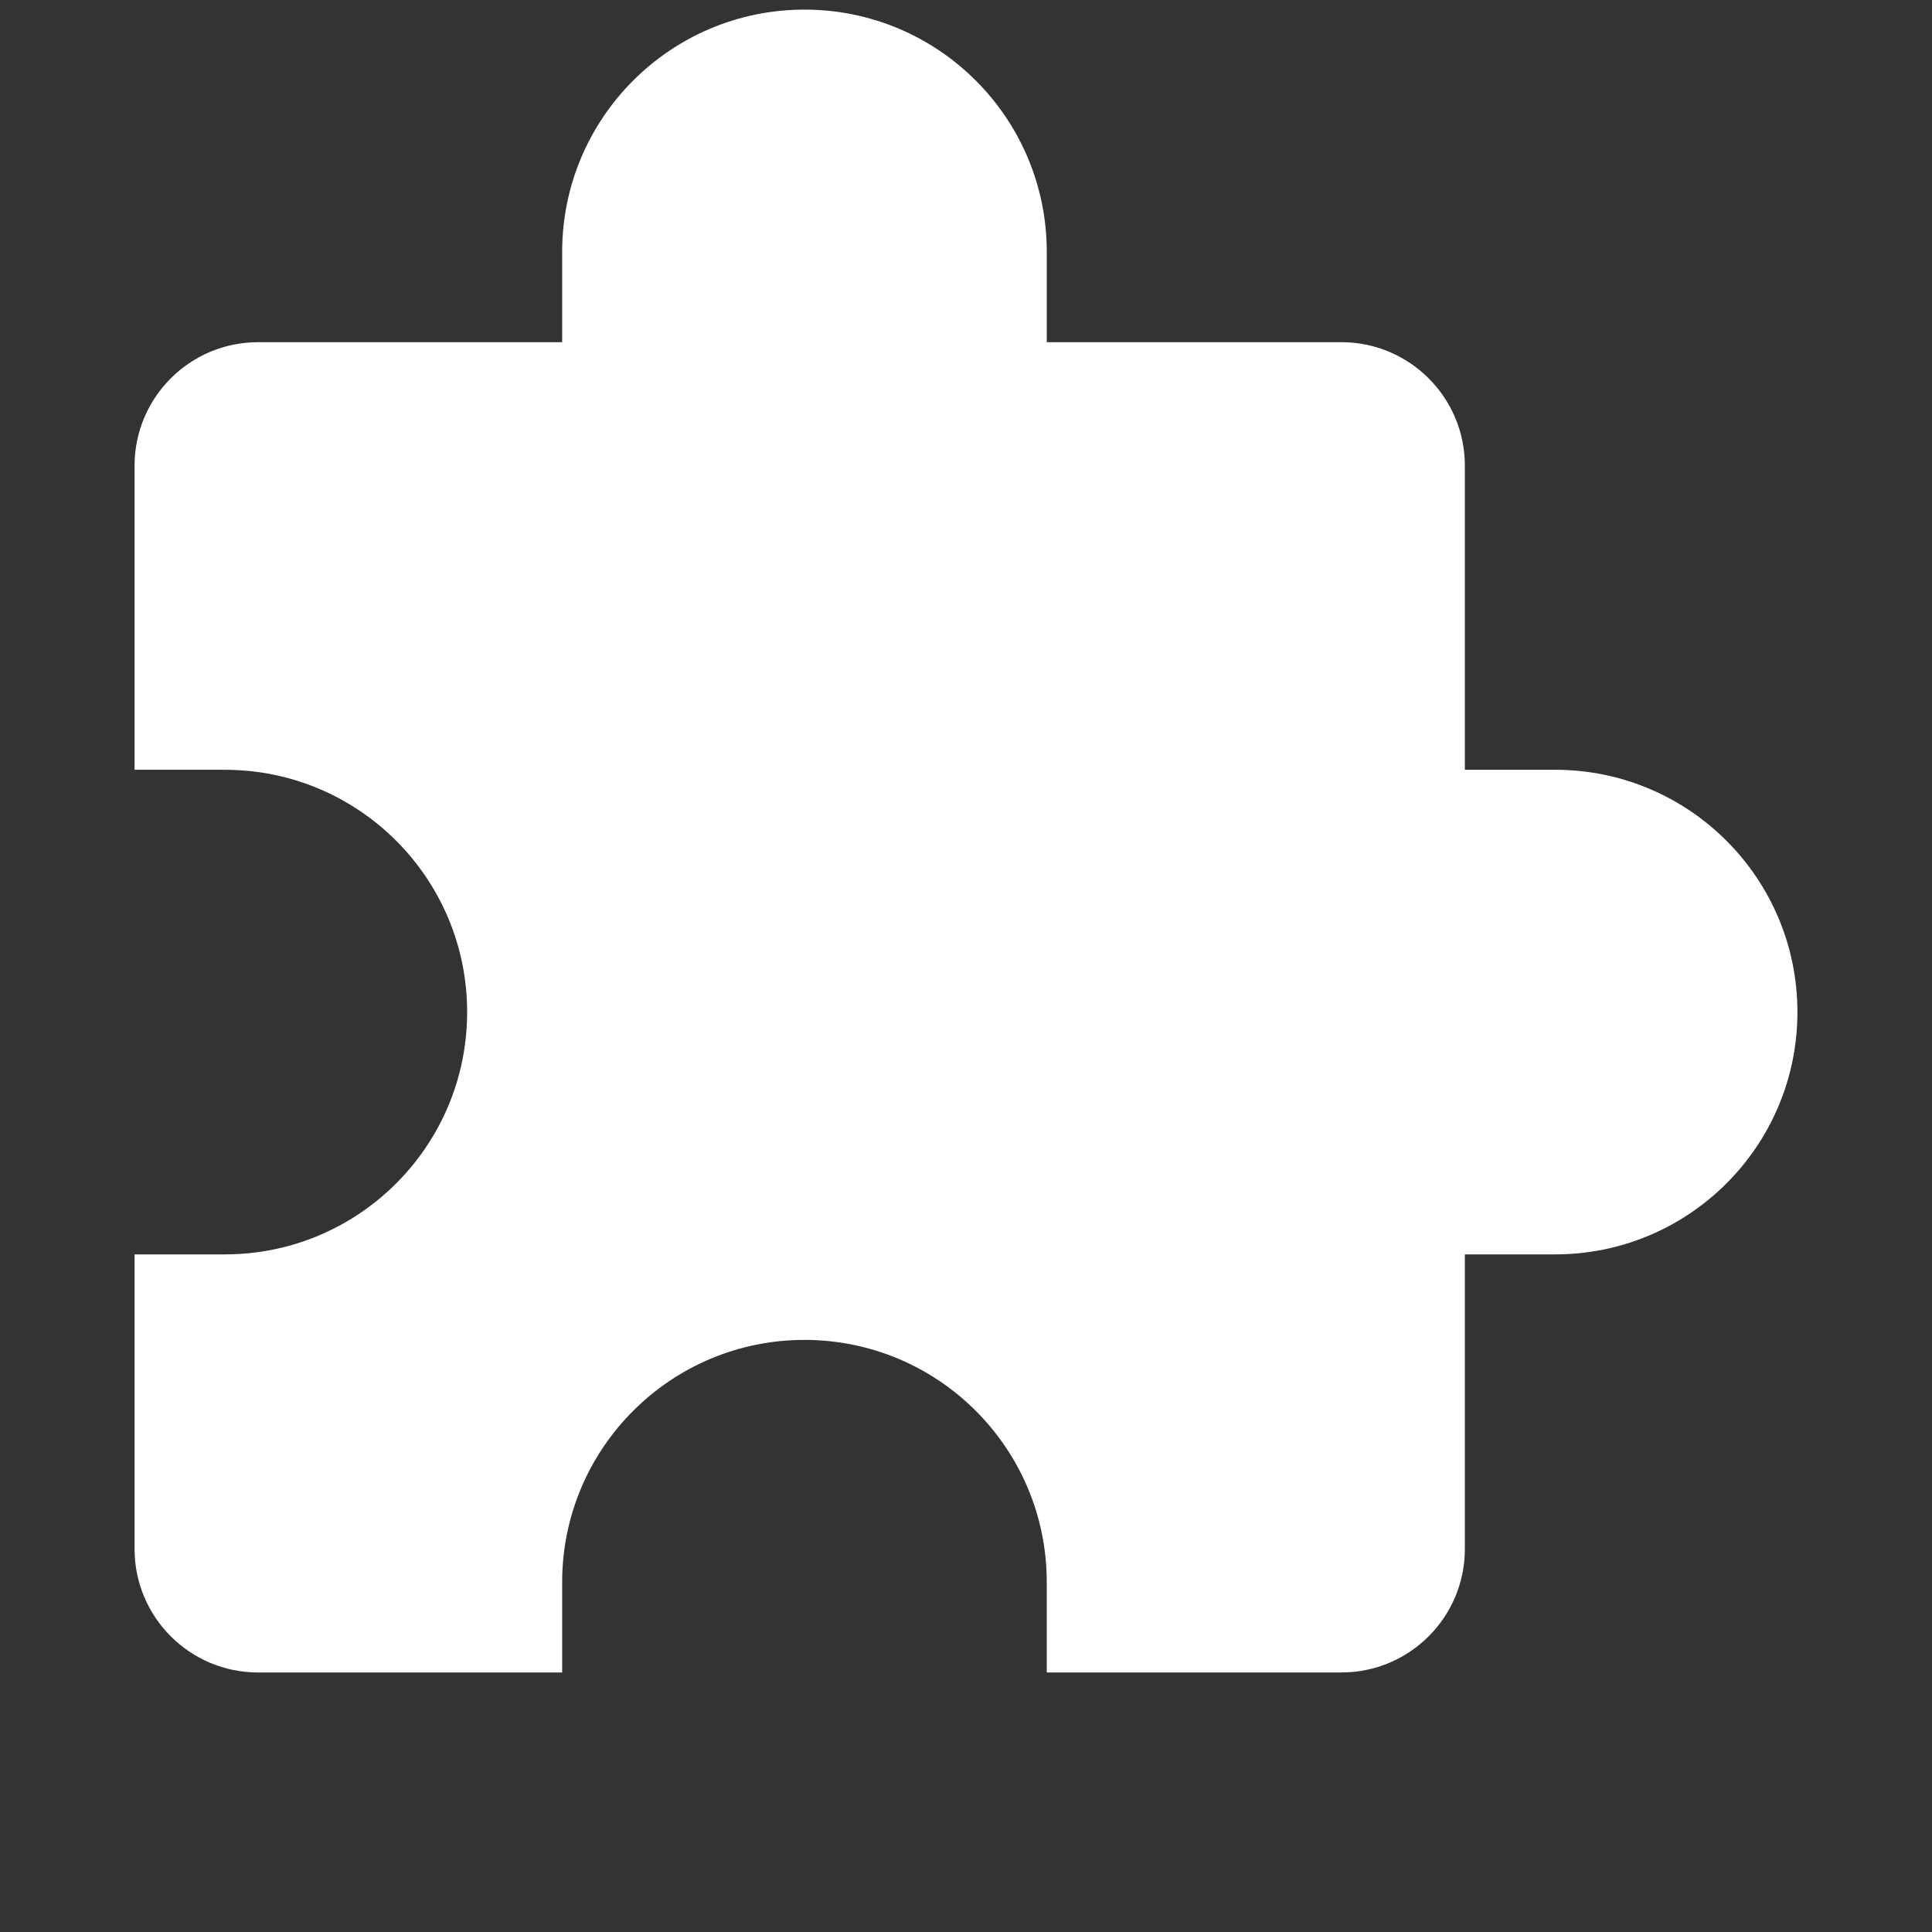 <svg width="201" height="201" viewBox="0 0 201 201" fill="none" xmlns="http://www.w3.org/2000/svg">
<rect x="0" y="0" width="201" height="201" fill="#333333" stroke="none"/>
<path fill-rule="evenodd" clip-rule="evenodd" d="M58.486 26.209C58.486 12.286 69.772 1 83.695 1C97.617 1 108.903 12.286 108.903 26.209V35.6H139.549C146.646 35.6 152.4 41.354 152.4 48.451V80.086H161.791C175.714 80.086 187 91.372 187 105.294C187 119.217 175.714 130.503 161.791 130.503H152.4V161.149C152.4 168.246 146.646 174 139.549 174H108.903V164.609C108.903 150.686 97.617 139.4 83.695 139.4C69.772 139.4 58.486 150.686 58.486 164.609V174H26.851C19.754 174 14 168.246 14 161.149V130.503H23.391C37.314 130.503 48.6 119.217 48.6 105.294C48.6 91.372 37.314 80.086 23.391 80.086H14L14 130.503V48.451C14 41.354 19.754 35.6 26.851 35.6H58.486V26.209Z" fill="white"/>
</svg>
